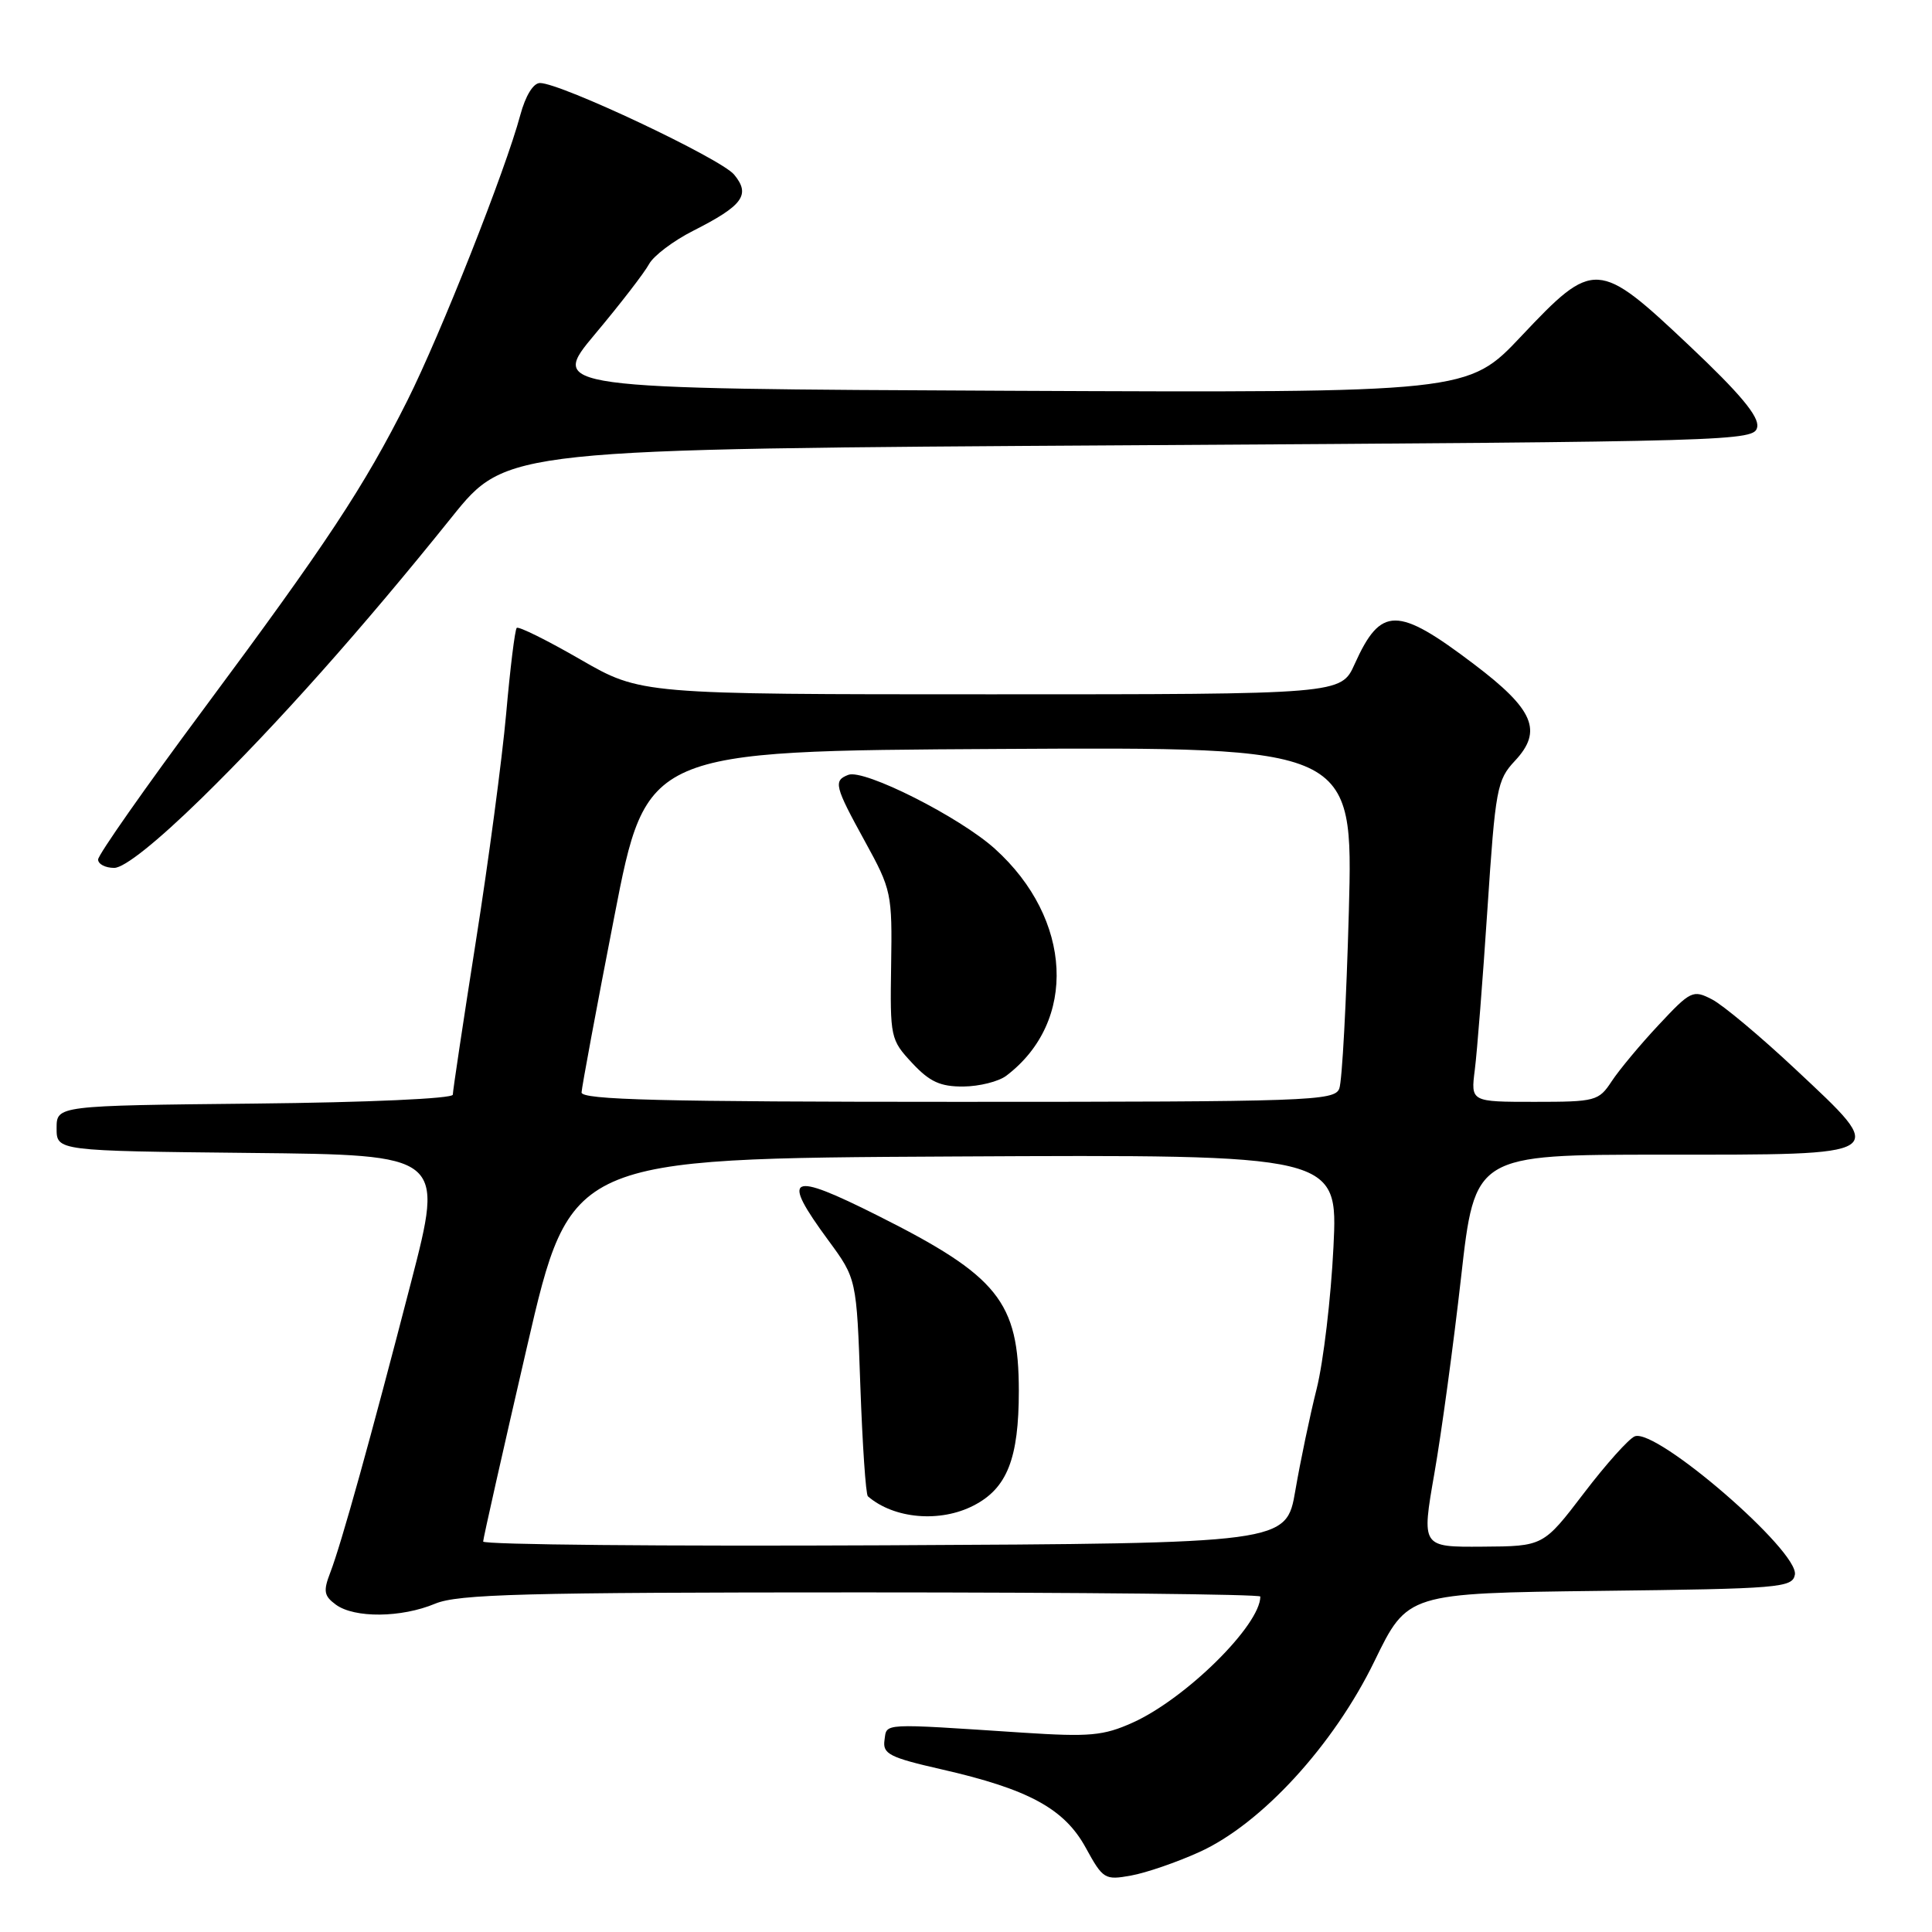 <?xml version="1.0" encoding="UTF-8" standalone="no"?>
<!DOCTYPE svg PUBLIC "-//W3C//DTD SVG 1.1//EN" "http://www.w3.org/Graphics/SVG/1.1/DTD/svg11.dtd" >
<svg xmlns="http://www.w3.org/2000/svg" xmlns:xlink="http://www.w3.org/1999/xlink" version="1.1" viewBox="0 0 256 256">
 <g >
 <path fill="currentColor"
d=" M 158.91 245.41 C 167.14 241.69 176.72 231.24 182.13 220.10 C 186.50 211.11 186.50 211.11 211.99 210.80 C 235.83 210.52 237.50 210.38 237.83 208.66 C 238.42 205.57 219.50 189.21 216.62 190.32 C 215.85 190.61 212.80 194.01 209.86 197.87 C 204.50 204.89 204.50 204.89 196.43 204.94 C 188.36 205.00 188.36 205.00 190.06 195.25 C 191.00 189.89 192.59 178.19 193.60 169.25 C 195.43 153.00 195.43 153.00 220.25 153.00 C 250.69 153.00 250.27 153.27 237.93 141.70 C 233.29 137.35 228.31 133.18 226.86 132.43 C 224.33 131.12 224.03 131.26 219.78 135.81 C 217.34 138.41 214.54 141.78 213.56 143.27 C 211.84 145.89 211.42 146.00 203.32 146.00 C 194.88 146.00 194.88 146.00 195.42 141.75 C 195.72 139.41 196.47 129.85 197.09 120.50 C 198.15 104.48 198.36 103.35 200.73 100.82 C 204.45 96.85 203.26 94.02 195.30 88.00 C 185.14 80.30 182.97 80.30 179.50 87.99 C 177.70 92.00 177.70 92.00 131.30 92.00 C 84.91 92.00 84.91 92.00 76.90 87.38 C 72.50 84.84 68.71 82.96 68.47 83.20 C 68.23 83.43 67.60 88.55 67.07 94.56 C 66.53 100.58 64.72 114.19 63.04 124.82 C 61.37 135.45 60.00 144.55 60.00 145.05 C 60.00 145.57 48.74 146.08 33.75 146.23 C 7.50 146.50 7.50 146.50 7.50 149.50 C 7.50 152.50 7.50 152.50 33.17 152.77 C 58.83 153.03 58.83 153.03 54.47 169.89 C 49.09 190.69 45.22 204.59 43.76 208.38 C 42.81 210.84 42.93 211.47 44.51 212.63 C 46.98 214.43 53.18 214.37 57.65 212.50 C 60.69 211.23 69.38 211.00 114.12 211.00 C 143.20 211.00 167.00 211.25 167.00 211.55 C 167.00 215.34 157.11 225.10 150.08 228.26 C 146.21 230.00 144.38 230.16 135.58 229.59 C 116.54 228.34 117.53 228.28 117.20 230.58 C 116.94 232.40 117.84 232.87 124.77 234.45 C 136.30 237.08 141.04 239.66 143.87 244.84 C 146.15 249.00 146.39 249.15 149.87 248.52 C 151.87 248.16 155.94 246.76 158.91 245.41 Z  M 26.73 105.75 C 36.73 95.96 47.97 83.34 59.88 68.50 C 67.11 59.50 67.11 59.50 149.79 59.00 C 230.40 58.51 232.48 58.45 232.84 56.58 C 233.11 55.20 230.55 52.13 223.87 45.83 C 211.75 34.38 211.19 34.35 201.59 44.53 C 194.50 52.05 194.50 52.05 133.64 51.78 C 72.79 51.50 72.79 51.50 78.86 44.25 C 82.20 40.27 85.41 36.10 86.00 35.00 C 86.59 33.90 89.22 31.91 91.85 30.58 C 98.46 27.23 99.49 25.81 97.27 23.13 C 95.49 21.00 74.31 11.00 71.55 11.00 C 70.66 11.00 69.63 12.69 68.94 15.25 C 66.99 22.54 58.40 44.25 53.98 53.07 C 48.24 64.51 43.29 72.00 26.94 94.01 C 19.27 104.33 13.00 113.27 13.00 113.89 C 13.00 114.50 13.96 115.00 15.13 115.00 C 16.48 115.00 20.77 111.57 26.73 105.75 Z  M 64.02 204.26 C 64.03 203.84 66.64 192.25 69.82 178.50 C 75.60 153.50 75.60 153.50 126.45 153.24 C 177.29 152.98 177.29 152.98 176.69 165.24 C 176.36 171.98 175.36 180.43 174.47 184.00 C 173.57 187.57 172.30 193.65 171.64 197.50 C 170.44 204.50 170.44 204.50 117.22 204.76 C 87.95 204.90 64.01 204.68 64.02 204.26 Z  M 129.03 199.48 C 133.45 197.20 135.00 193.26 135.00 184.30 C 134.99 172.48 132.26 169.08 116.34 161.09 C 104.53 155.16 103.41 155.71 109.75 164.34 C 113.50 169.44 113.50 169.44 114.00 183.64 C 114.28 191.45 114.72 198.04 115.00 198.27 C 118.46 201.26 124.58 201.79 129.03 199.48 Z  M 77.06 144.75 C 77.09 144.06 79.03 133.60 81.39 121.50 C 85.66 99.50 85.66 99.50 132.49 99.24 C 179.31 98.98 179.31 98.98 178.73 120.74 C 178.40 132.71 177.84 143.29 177.46 144.25 C 176.83 145.88 173.49 146.00 126.89 146.00 C 87.62 146.00 77.01 145.73 77.06 144.75 Z  M 133.34 142.54 C 142.79 135.38 142.12 121.76 131.84 112.48 C 127.19 108.27 114.50 101.87 112.41 102.67 C 110.40 103.44 110.58 104.16 114.62 111.51 C 118.13 117.90 118.23 118.38 118.08 127.90 C 117.93 137.47 118.00 137.78 120.86 140.85 C 123.19 143.35 124.60 143.99 127.65 143.97 C 129.77 143.95 132.33 143.31 133.34 142.54 Z "/>
</g>
</svg>